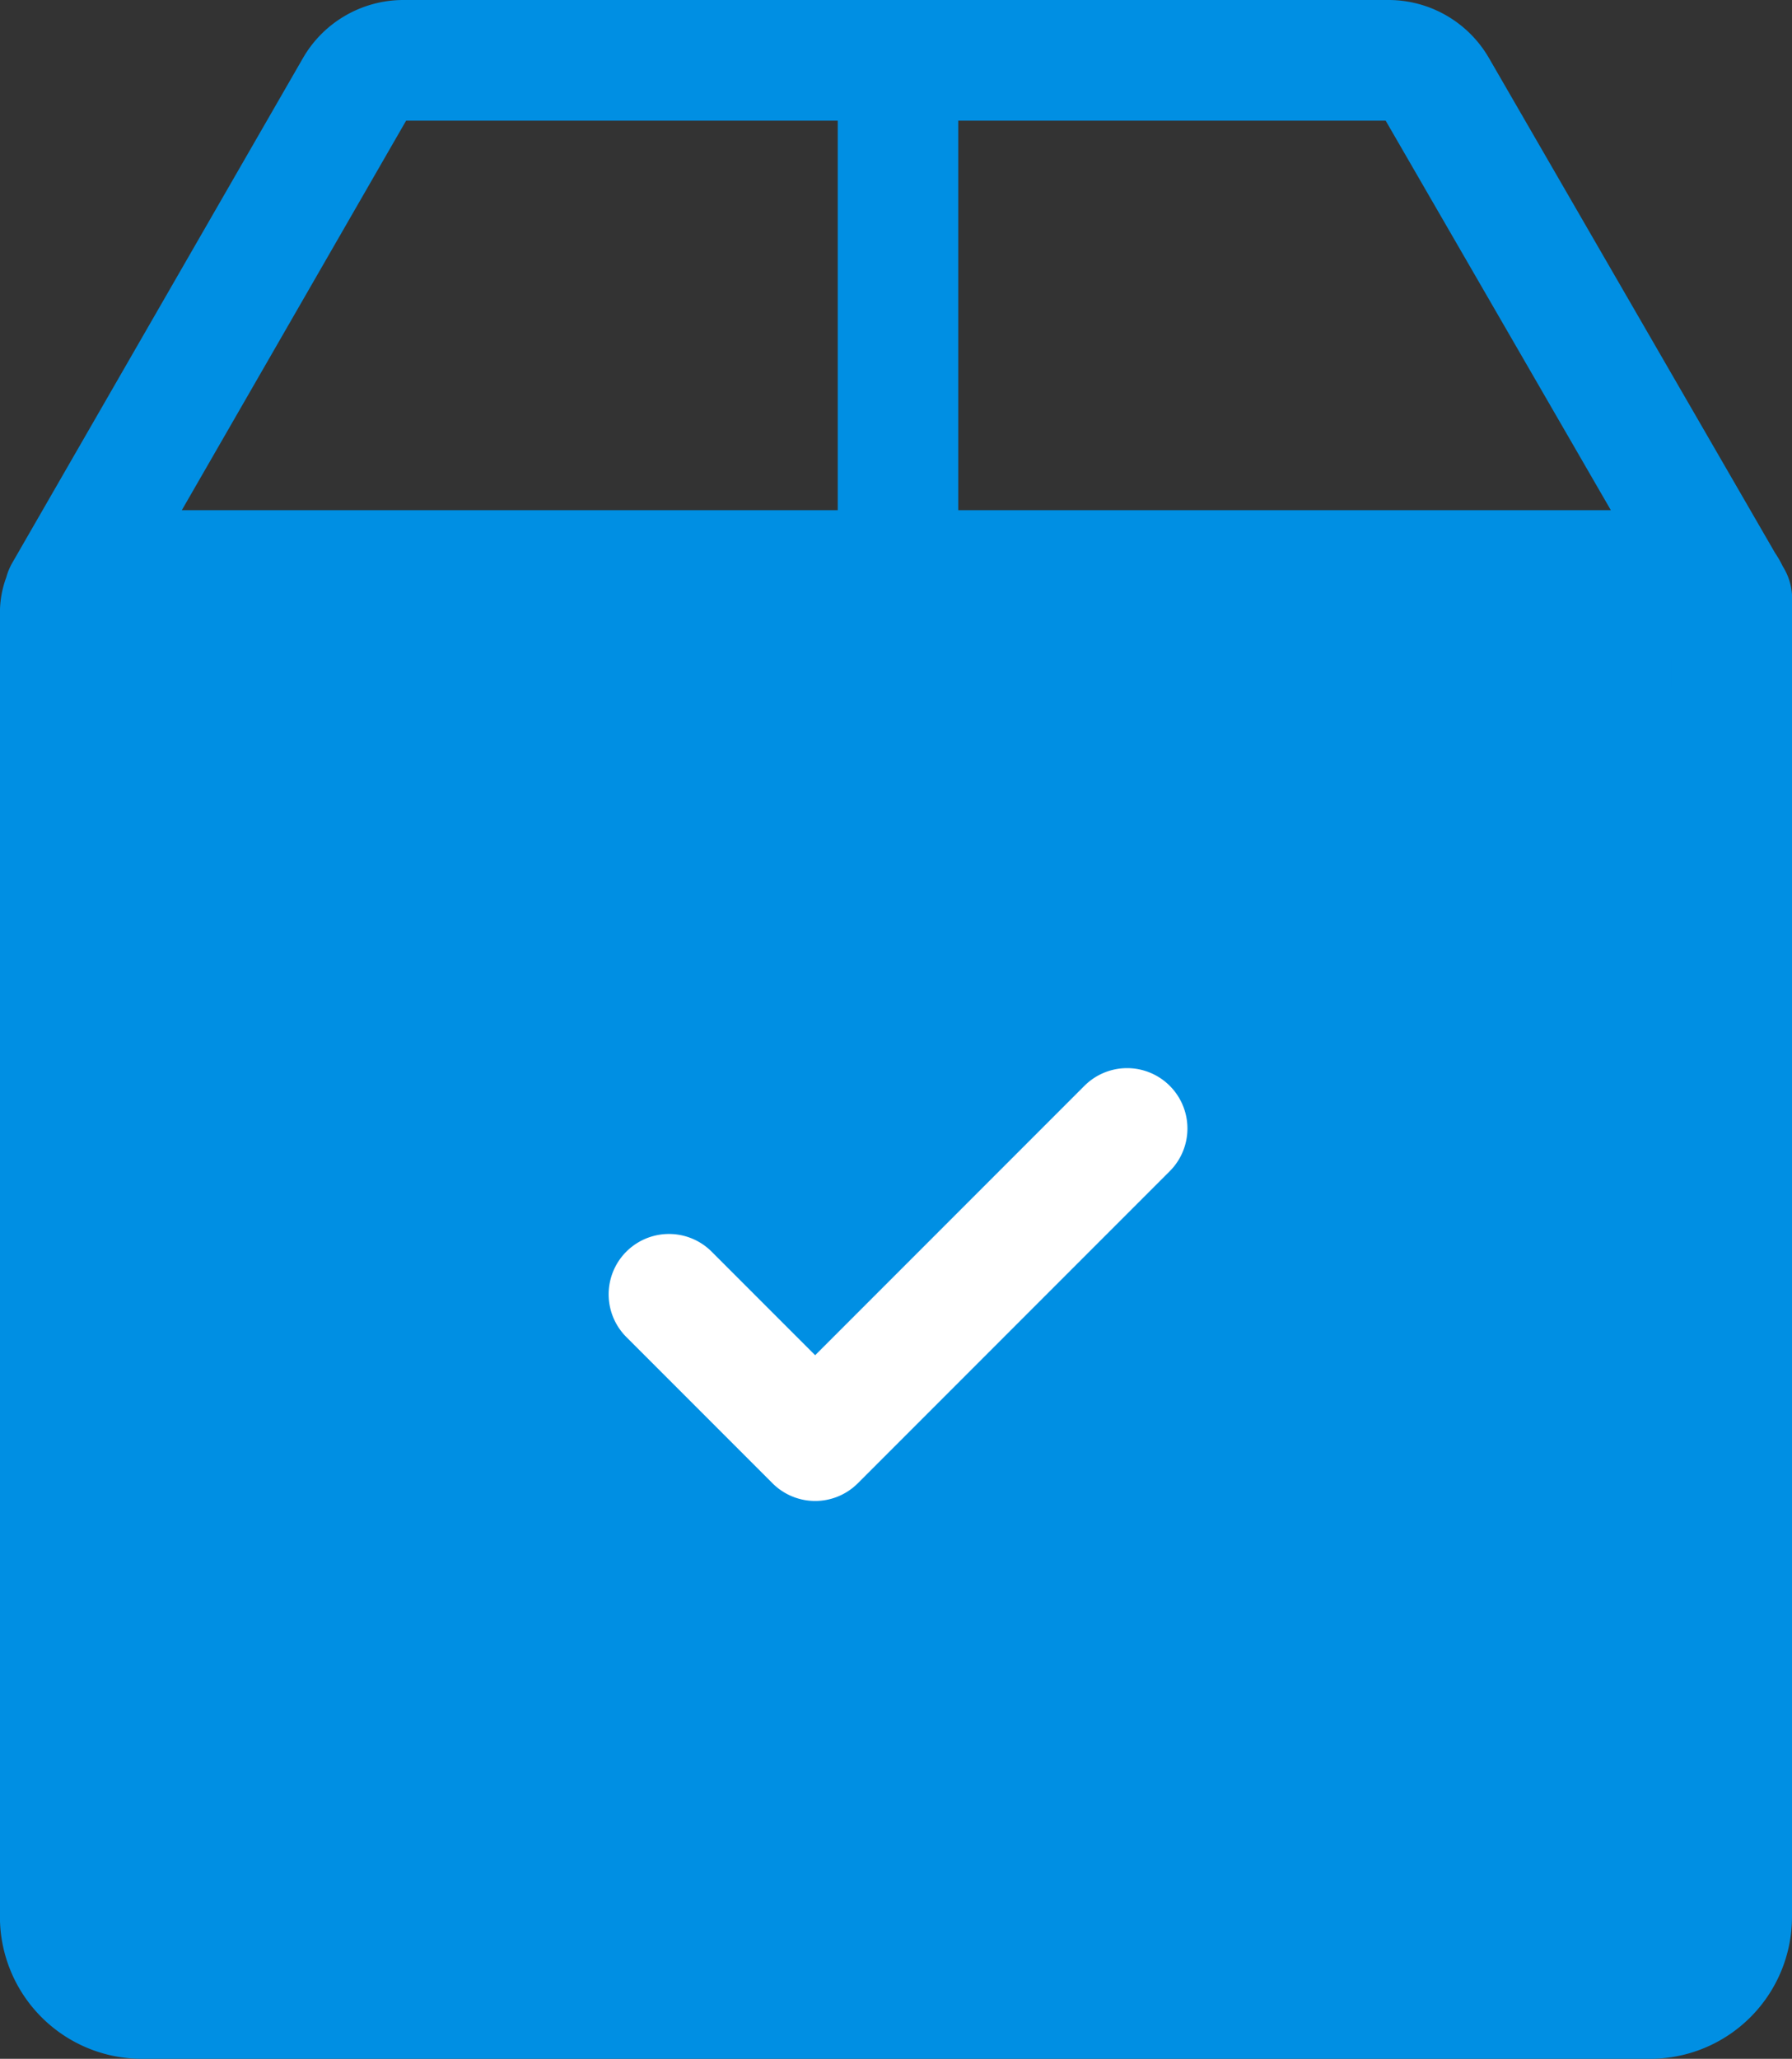 <svg xmlns="http://www.w3.org/2000/svg" width="55.8" height="64.075" viewBox="0 0 55.8 64.075">
  <rect x="0" y="0" width="55.8" height="64.075" fill="#333333" stroke="none"/>
  <g id="Group_398" data-name="Group 398" transform="translate(-329.241 -1786.013)">
    <path id="Path_18827" data-name="Path 18827" d="M662.789,5955.861h-50.5v-43.729h50.5l1.388,42.341Z" transform="translate(-281 -4108)" fill="#008fe3" stroke="#008fe3" stroke-width="1"/>
    <g id="sent" transform="translate(329.241 1786.013)">
      <g id="Group_363" data-name="Group 363" transform="translate(0)">
        <g id="Group_362" data-name="Group 362" transform="translate(0)">
          <path id="Path_18811" data-name="Path 18811" d="M88.609,17.684l-.047-.082a3.025,3.025,0,0,0-.226-.391L79.422,1.8A3.615,3.615,0,0,0,76.3,0H45.624A3.614,3.614,0,0,0,42.5,1.8L33.442,17.521a1.88,1.88,0,0,0-.182.44,3.174,3.174,0,0,0-.2,1.1V59.659a4.421,4.421,0,0,0,4.416,4.416H84.446a4.421,4.421,0,0,0,4.416-4.416V18.917c0-.054,0-.109,0-.162A1.869,1.869,0,0,0,88.609,17.684ZM62.9,3.756h13.31l7.012,12.123H62.9Zm-17.193,0H59.148V15.879H38.723Zm39.395,55.9a.661.661,0,0,1-.66.66H37.478a.661.661,0,0,1-.66-.66V19.635H85.106Z" transform="translate(-33.062)" fill="#008fe3"/>
        </g>
      </g>
      <g id="Group_365" data-name="Group 365" transform="translate(18.953 33.243)">
        <g id="Group_364" data-name="Group 364" transform="translate(0)">
          <path id="Path_18812" data-name="Path 18812" d="M201.983,266.182a1.878,1.878,0,0,0-2.656,0l-8.385,8.385-3.224-3.224A1.878,1.878,0,1,0,185.062,274l4.552,4.552a1.877,1.877,0,0,0,2.656,0l9.713-9.713A1.878,1.878,0,0,0,201.983,266.182Z" transform="translate(-184.512 -265.632)" fill="#fff"/>
        </g>
      </g>
    </g>
  </g>
</svg>
